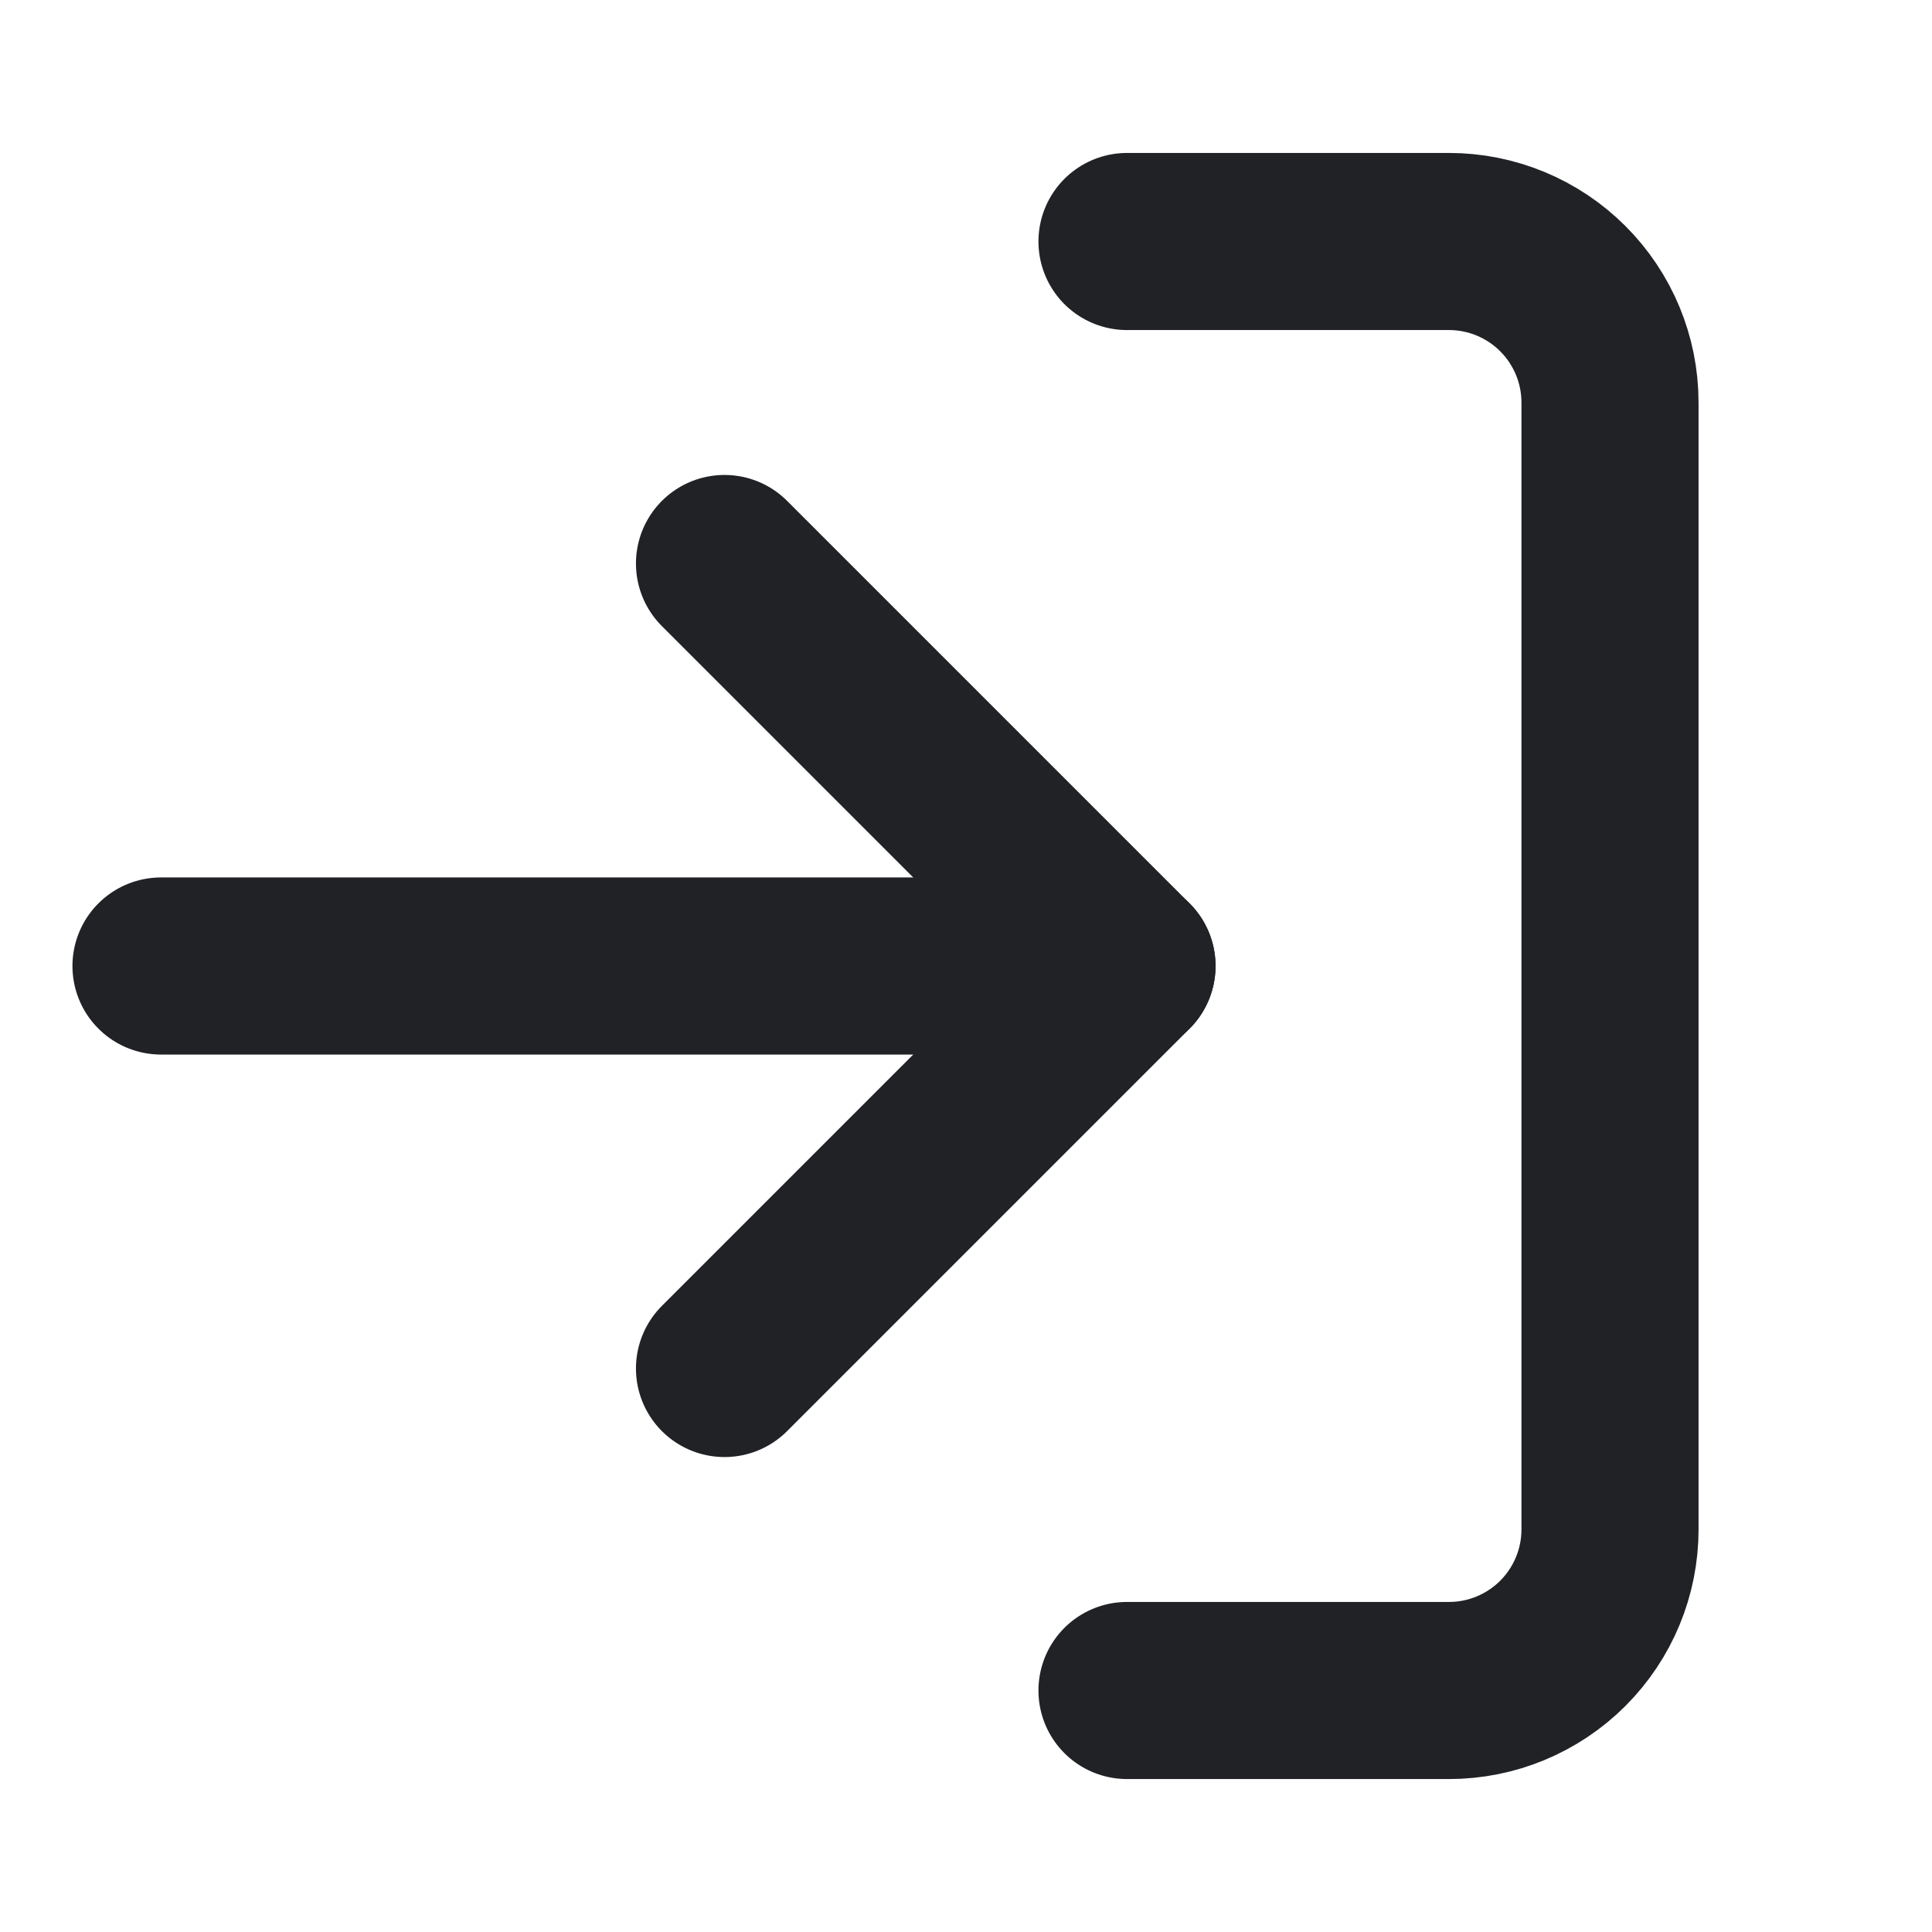 <svg width="24" height="24" viewBox="0 0 24 24" fill="none" xmlns="http://www.w3.org/2000/svg">
<path d="M14 3H18C18.53 3 19.039 3.211 19.414 3.586C19.789 3.961 20 4.47 20 5V19C20 19.53 19.789 20.039 19.414 20.414C19.039 20.789 18.53 21 18 21H14" stroke="#202226" stroke-width="2.2" stroke-linecap="round" stroke-linejoin="round"/>
<path d="M9 17L14 12L9 7" stroke="#202226" stroke-width="2.2" stroke-linecap="round" stroke-linejoin="round"/>
<path d="M14 12H2" stroke="#202226" stroke-width="2.2" stroke-linecap="round" stroke-linejoin="round"/>
</svg>
